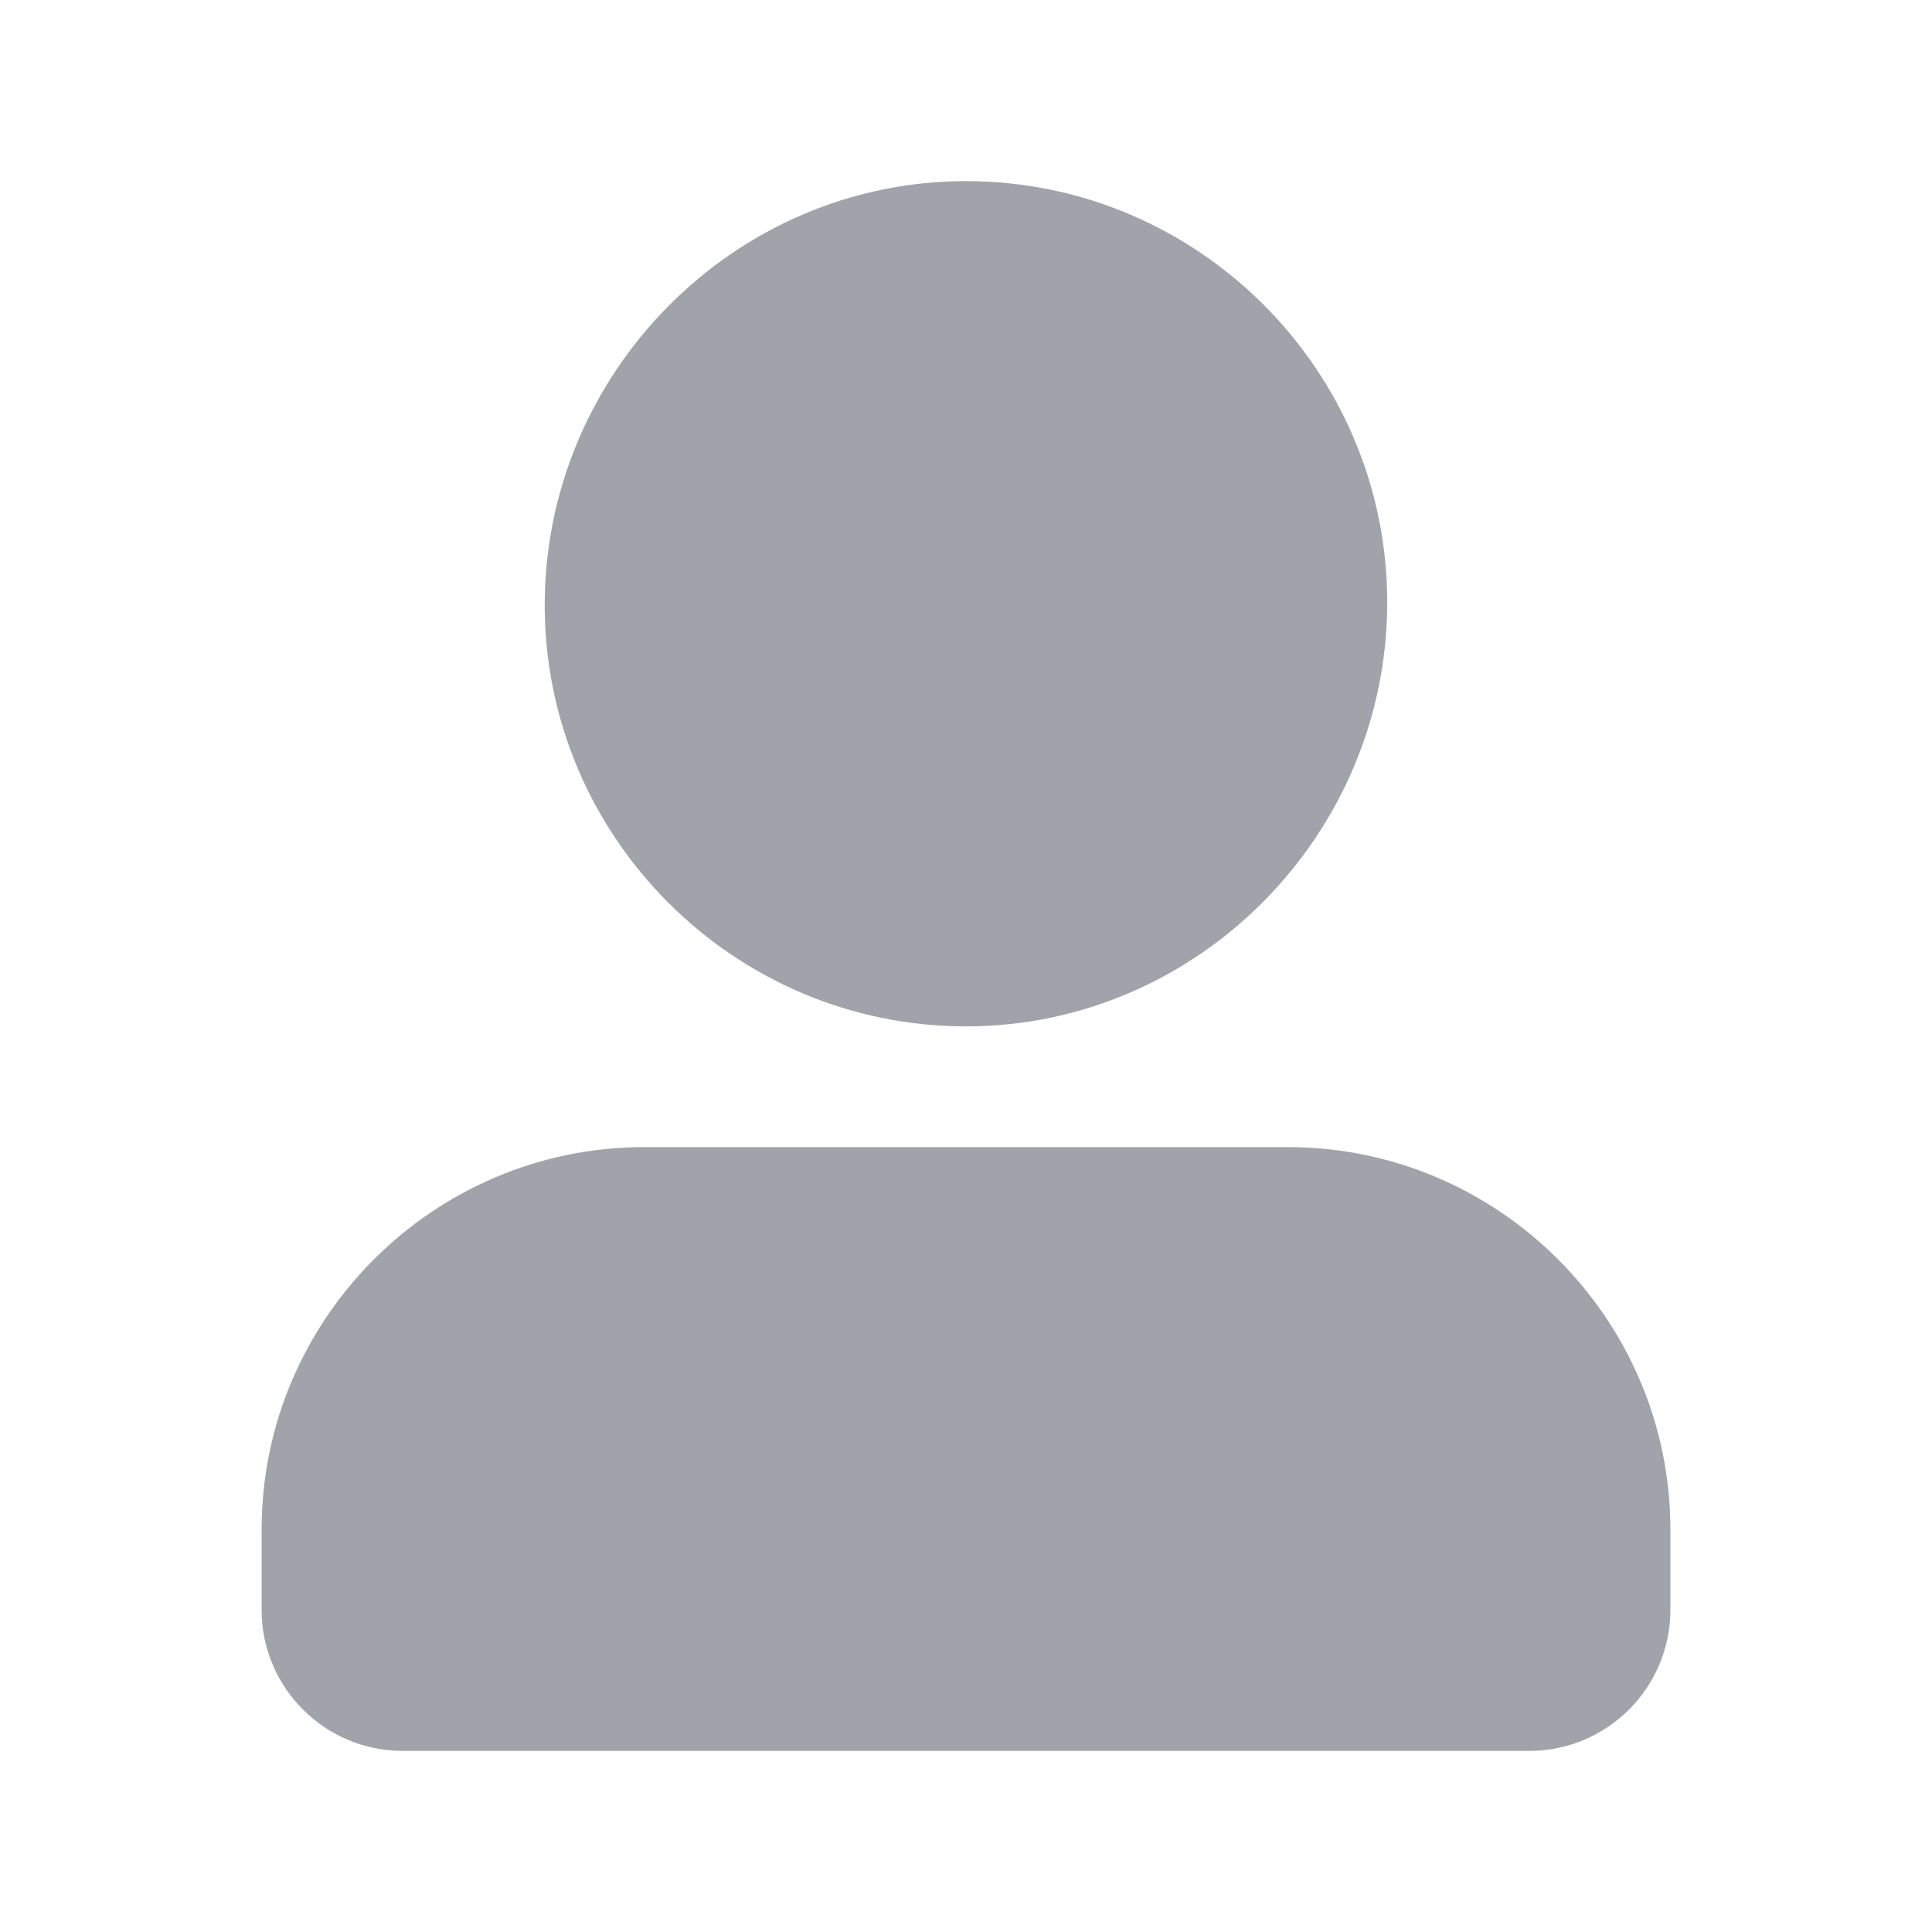 <svg width="36" height="36" viewBox="0 0 36 36" fill="none" xmlns="http://www.w3.org/2000/svg">
<path d="M18 3.375C13.667 3.375 10.15 6.963 10.15 11.275C10.15 15.599 13.678 19.125 18 19.125C22.333 19.125 25.849 15.537 25.849 11.225C25.849 6.901 22.322 3.375 18 3.375Z" fill="#131A28" fill-opacity="0.4"/>
<path d="M12 21.375C8.079 21.375 4.875 24.579 4.875 28.5V30C4.875 31.446 6.054 32.625 7.5 32.625H28.5C29.946 32.625 31.125 31.446 31.125 30V28.5C31.125 24.579 27.921 21.375 24 21.375H12Z" fill="#131A28" fill-opacity="0.4"/>
</svg>
